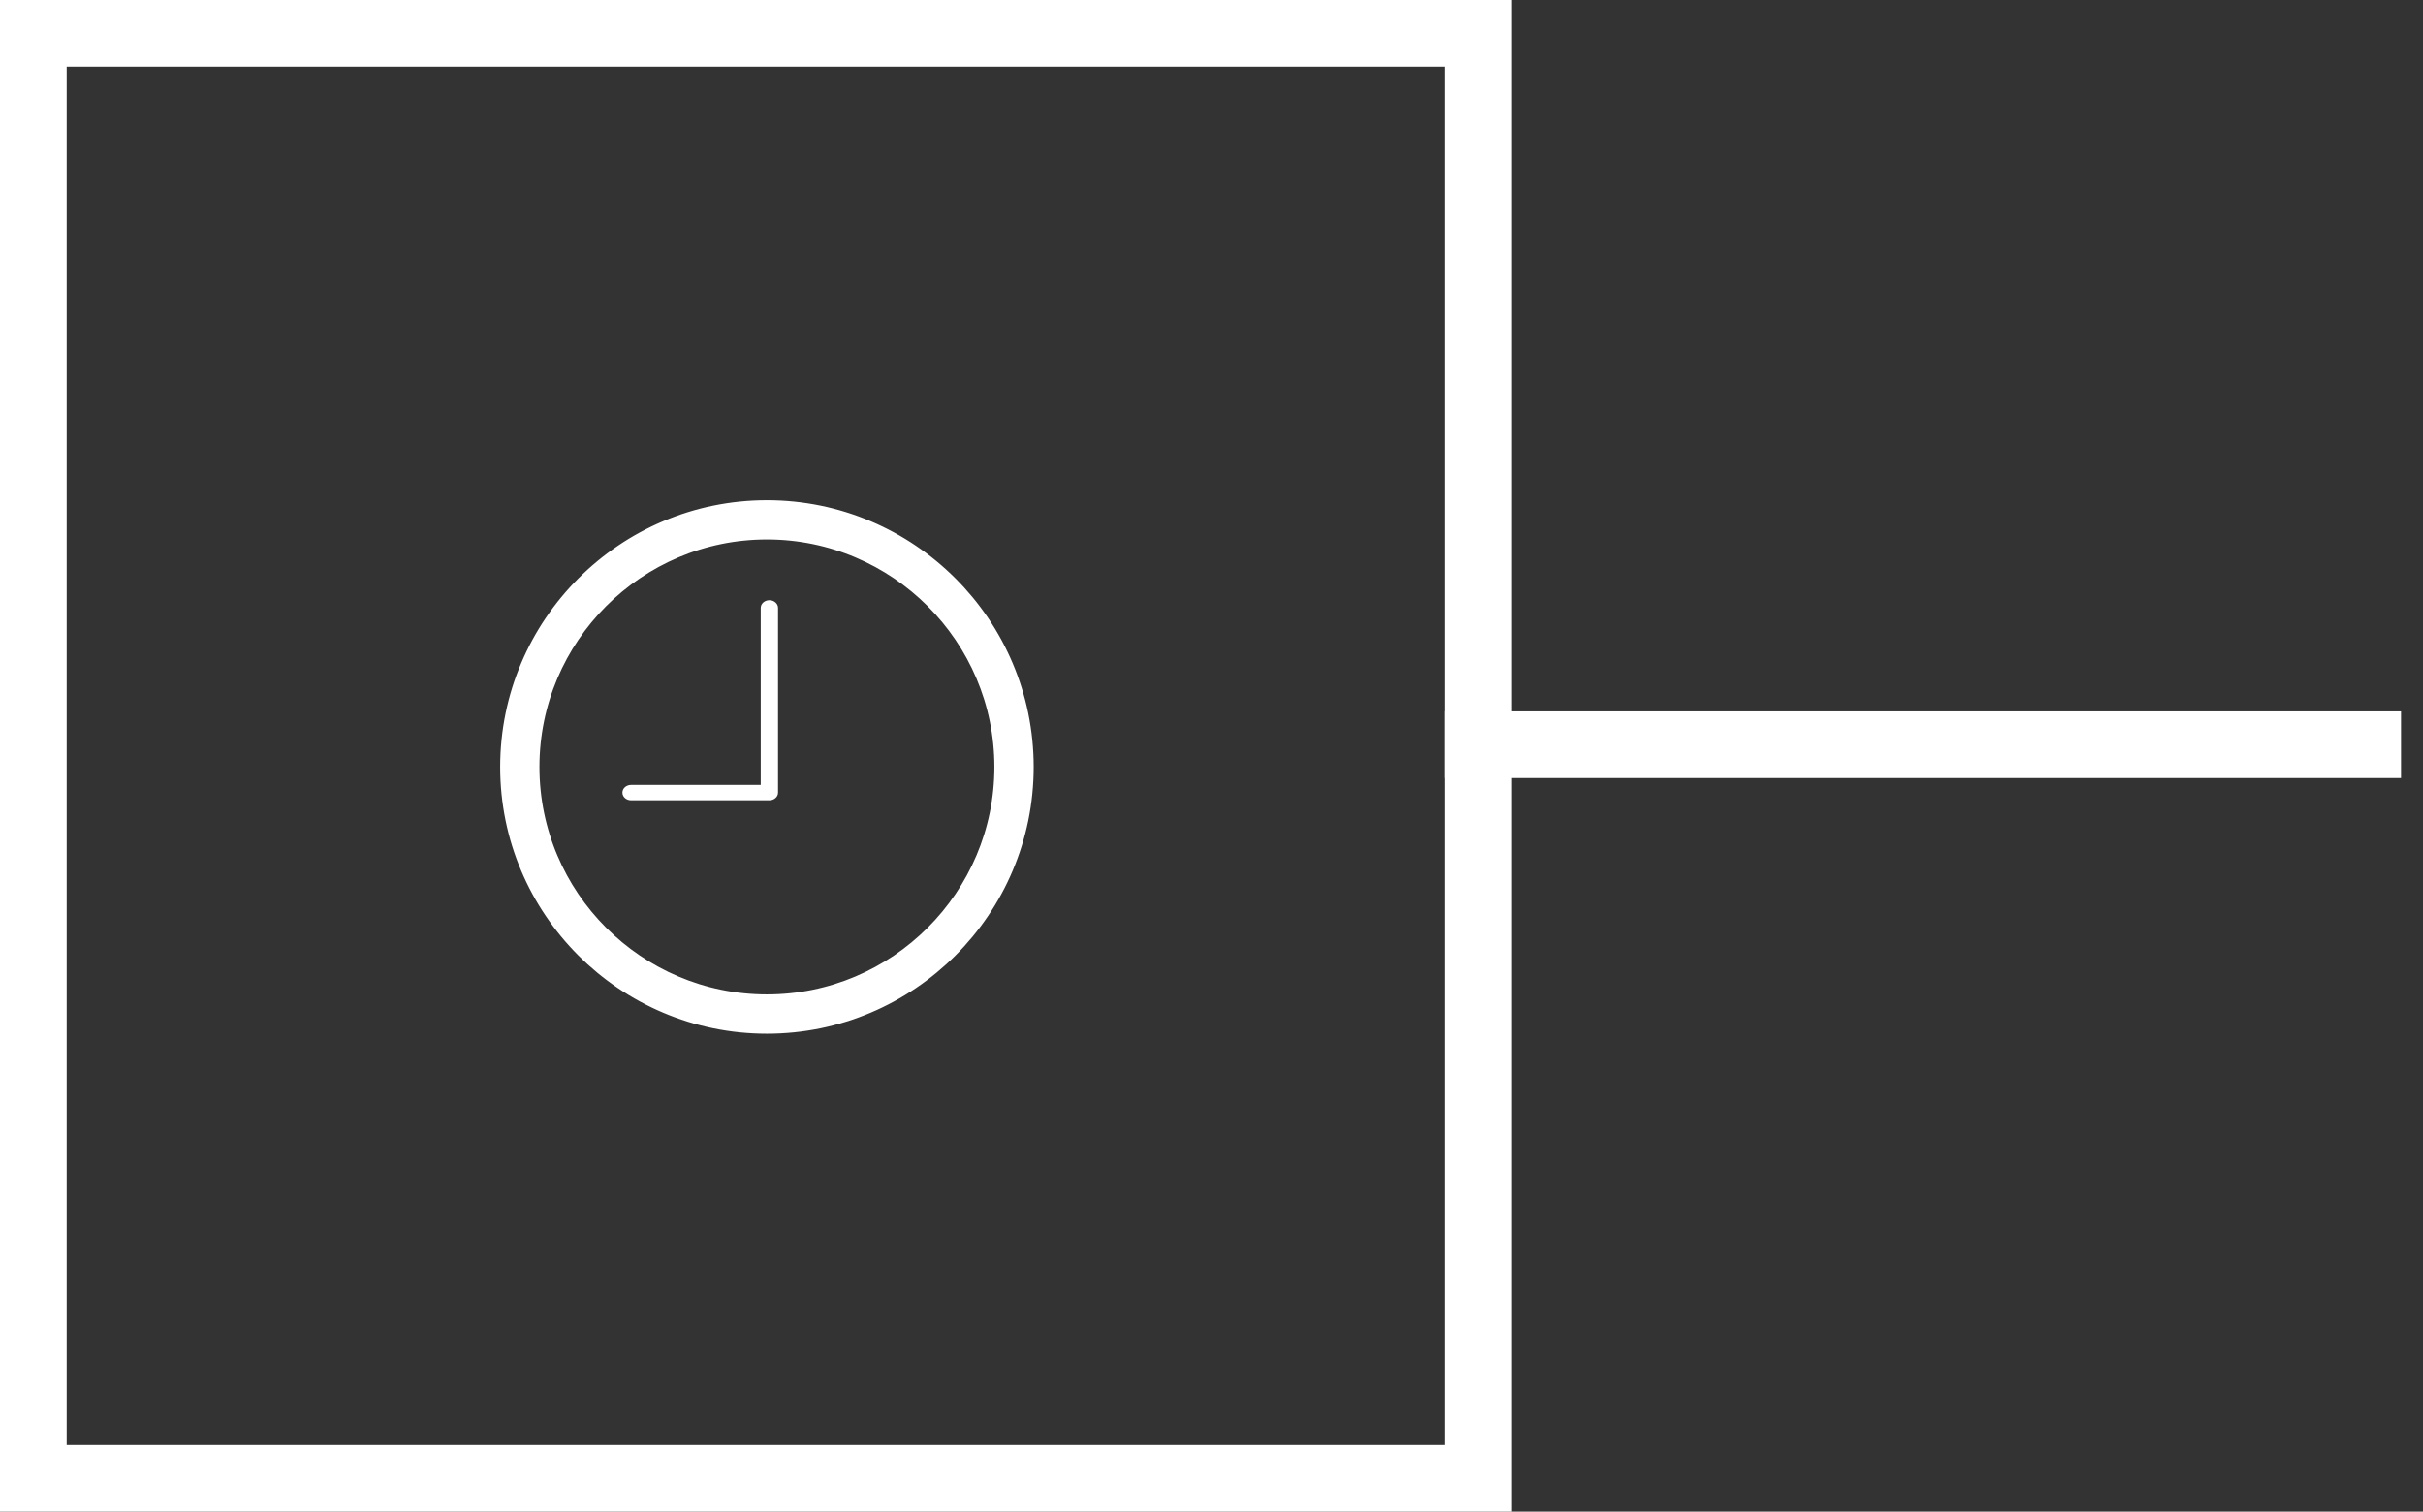 <?xml version="1.0" encoding="UTF-8"?>
<svg width="109px" height="68px" viewBox="0 0 109 68" version="1.1" xmlns="http://www.w3.org/2000/svg" xmlns:xlink="http://www.w3.org/1999/xlink">
    <rect x="0" y="0" width="109" height="68" fill="#333333" stroke="none"/>
    <!-- Generator: Sketch 48.1 (47250) - http://www.bohemiancoding.com/sketch -->
    <title>Group 39</title>
    <desc>Created with Sketch.</desc>
    <defs></defs>
    <g id="NEW" stroke="none" stroke-width="1" fill="none" fill-rule="evenodd" transform="translate(-167, -1560)">
        <g id="Group-12" transform="translate(167, 1377)">
            <g id="Group-11" transform="translate(0, 111)">
                <g id="Group-10" transform="translate(0, 71)">
                    <g id="Group-7">
                        <g id="Group-3" transform="translate(0, 1)">
                            <g id="Group-39">
                                <path d="M66.5,33.5 L106.512,33.5" id="Line-2" stroke="#ffffff" stroke-width="3" stroke-linecap="square"></path>
                                <g id="time" transform="translate(23, 23)" fill="#ffffff" fill-rule="nonzero">
                                    <path d="M11.5,0 C5.159,0 0,5.159 0,11.5 C0,17.841 5.159,23 11.5,23 C17.841,23 23,17.841 23,11.5 C23,5.159 17.841,0 11.5,0 Z M11.5,22.233 C5.582,22.233 0.767,17.418 0.767,11.5 C0.767,5.582 5.582,0.767 11.5,0.767 C17.418,0.767 22.233,5.582 22.233,11.5 C22.233,17.418 17.418,22.233 11.5,22.233 Z" id="Shape" stroke="#ffffff"></path>
                                    <path d="M11.611,4 C11.396,4 11.222,4.155 11.222,4.346 L11.222,12.308 L5.389,12.308 C5.174,12.308 5,12.462 5,12.654 C5,12.845 5.174,13 5.389,13 L11.611,13 C11.826,13 12,12.845 12,12.654 L12,4.346 C12,4.155 11.826,4 11.611,4 Z" id="Shape"></path>
                                </g>
                                <rect id="Rectangle-22" stroke="#ffffff" stroke-width="3" x="1.5" y="1.5" width="65" height="65"></rect>
                            </g>
                        </g>
                    </g>
                </g>
            </g>
        </g>
    </g>
</svg>